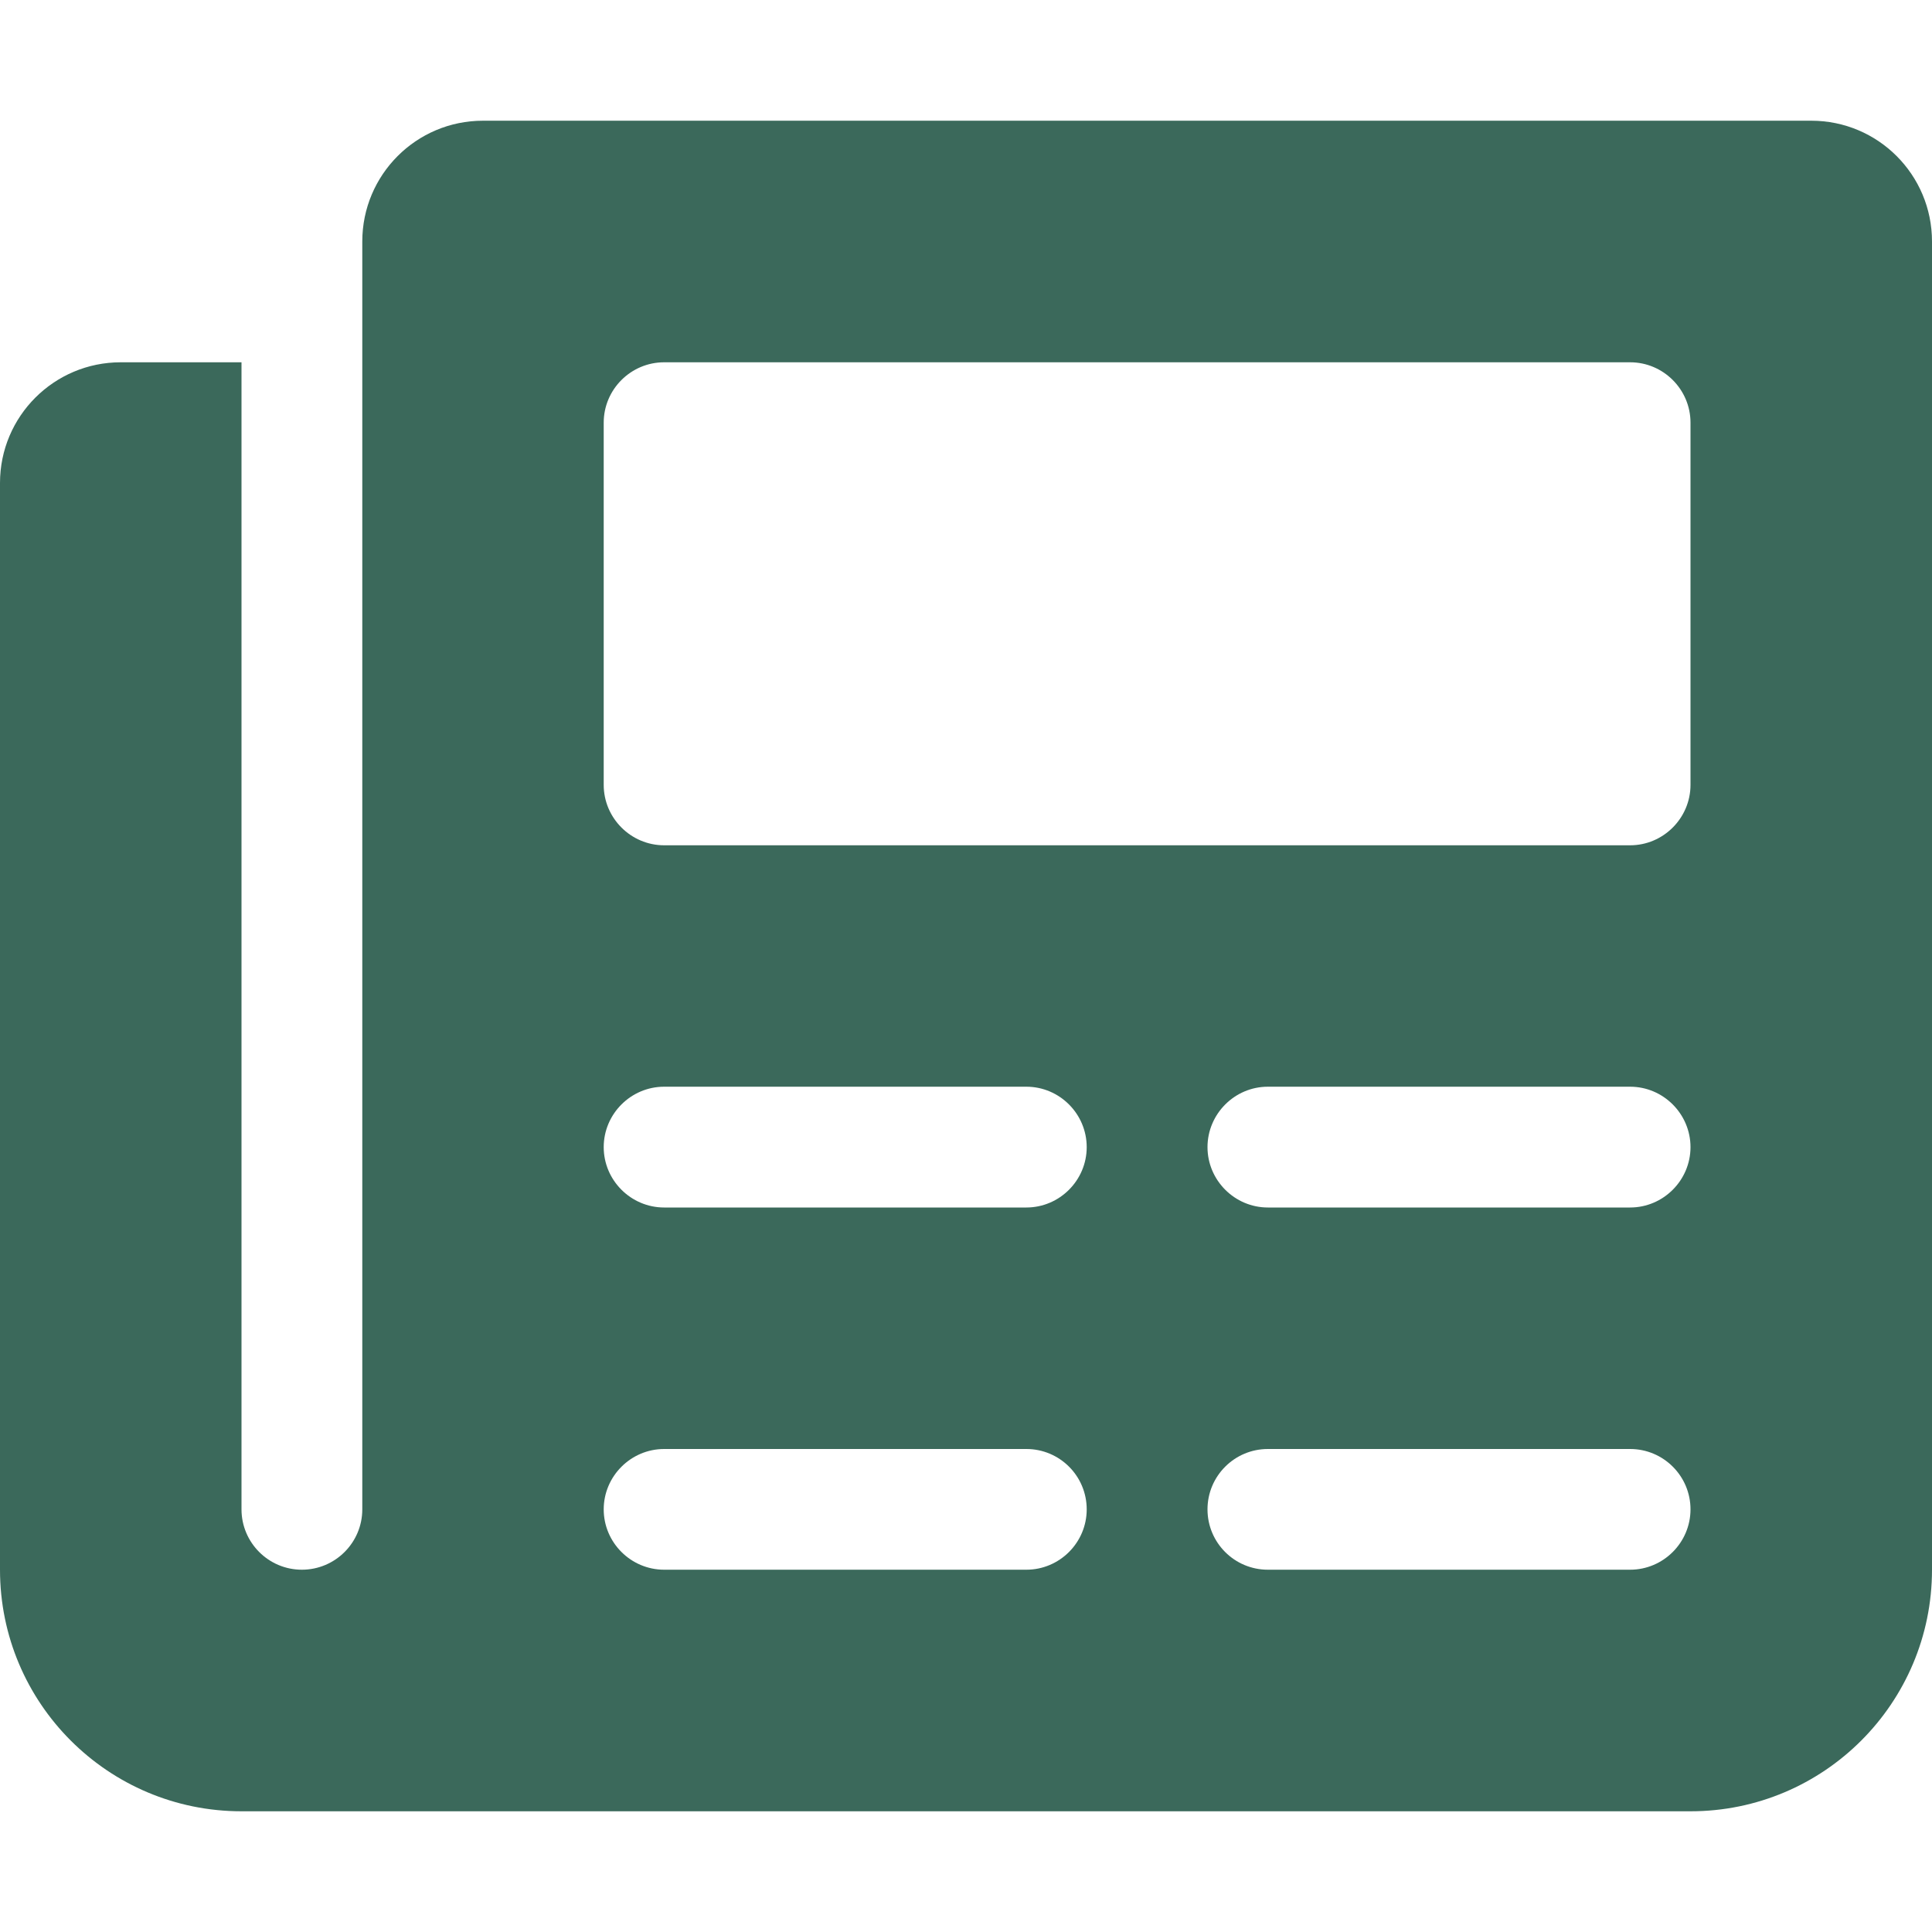<svg width="25" height="25" viewBox="0 0 25 25" fill="none" xmlns="http://www.w3.org/2000/svg">
<path d="M23.438 1.562H6.25C5.386 1.562 4.688 2.262 4.688 3.125V19.531C4.688 19.961 4.338 20.312 3.906 20.312C3.475 20.312 3.125 19.961 3.125 19.531V4.688H1.562C0.7 4.688 0 5.386 0 6.25V20.312C0 22.039 1.399 23.438 3.125 23.438H21.875C23.601 23.438 25 22.039 25 20.312V3.125C25 2.262 24.302 1.562 23.438 1.562ZM13.281 20.312H8.594C8.164 20.312 7.812 19.961 7.812 19.531C7.812 19.102 8.164 18.75 8.594 18.75H13.281C13.713 18.75 14.062 19.1 14.062 19.531C14.062 19.961 13.711 20.312 13.281 20.312ZM13.281 15.625H8.594C8.164 15.625 7.812 15.273 7.812 14.844C7.812 14.414 8.164 14.062 8.594 14.062H13.281C13.711 14.062 14.062 14.414 14.062 14.844C14.062 15.273 13.711 15.625 13.281 15.625ZM21.094 20.312H16.406C15.975 20.312 15.625 19.963 15.625 19.531C15.625 19.1 15.975 18.75 16.406 18.75H21.094C21.525 18.75 21.875 19.1 21.875 19.531C21.875 19.961 21.523 20.312 21.094 20.312ZM21.094 15.625H16.406C15.977 15.625 15.625 15.273 15.625 14.844C15.625 14.414 15.977 14.062 16.406 14.062H21.094C21.523 14.062 21.875 14.414 21.875 14.844C21.875 15.273 21.523 15.625 21.094 15.625ZM21.875 10.156C21.875 10.586 21.523 10.938 21.094 10.938H8.594C8.164 10.938 7.812 10.586 7.812 10.156V5.469C7.812 5.039 8.164 4.688 8.594 4.688H21.094C21.523 4.688 21.875 5.039 21.875 5.469V10.156Z" fill="#3B695B"/>
</svg>
